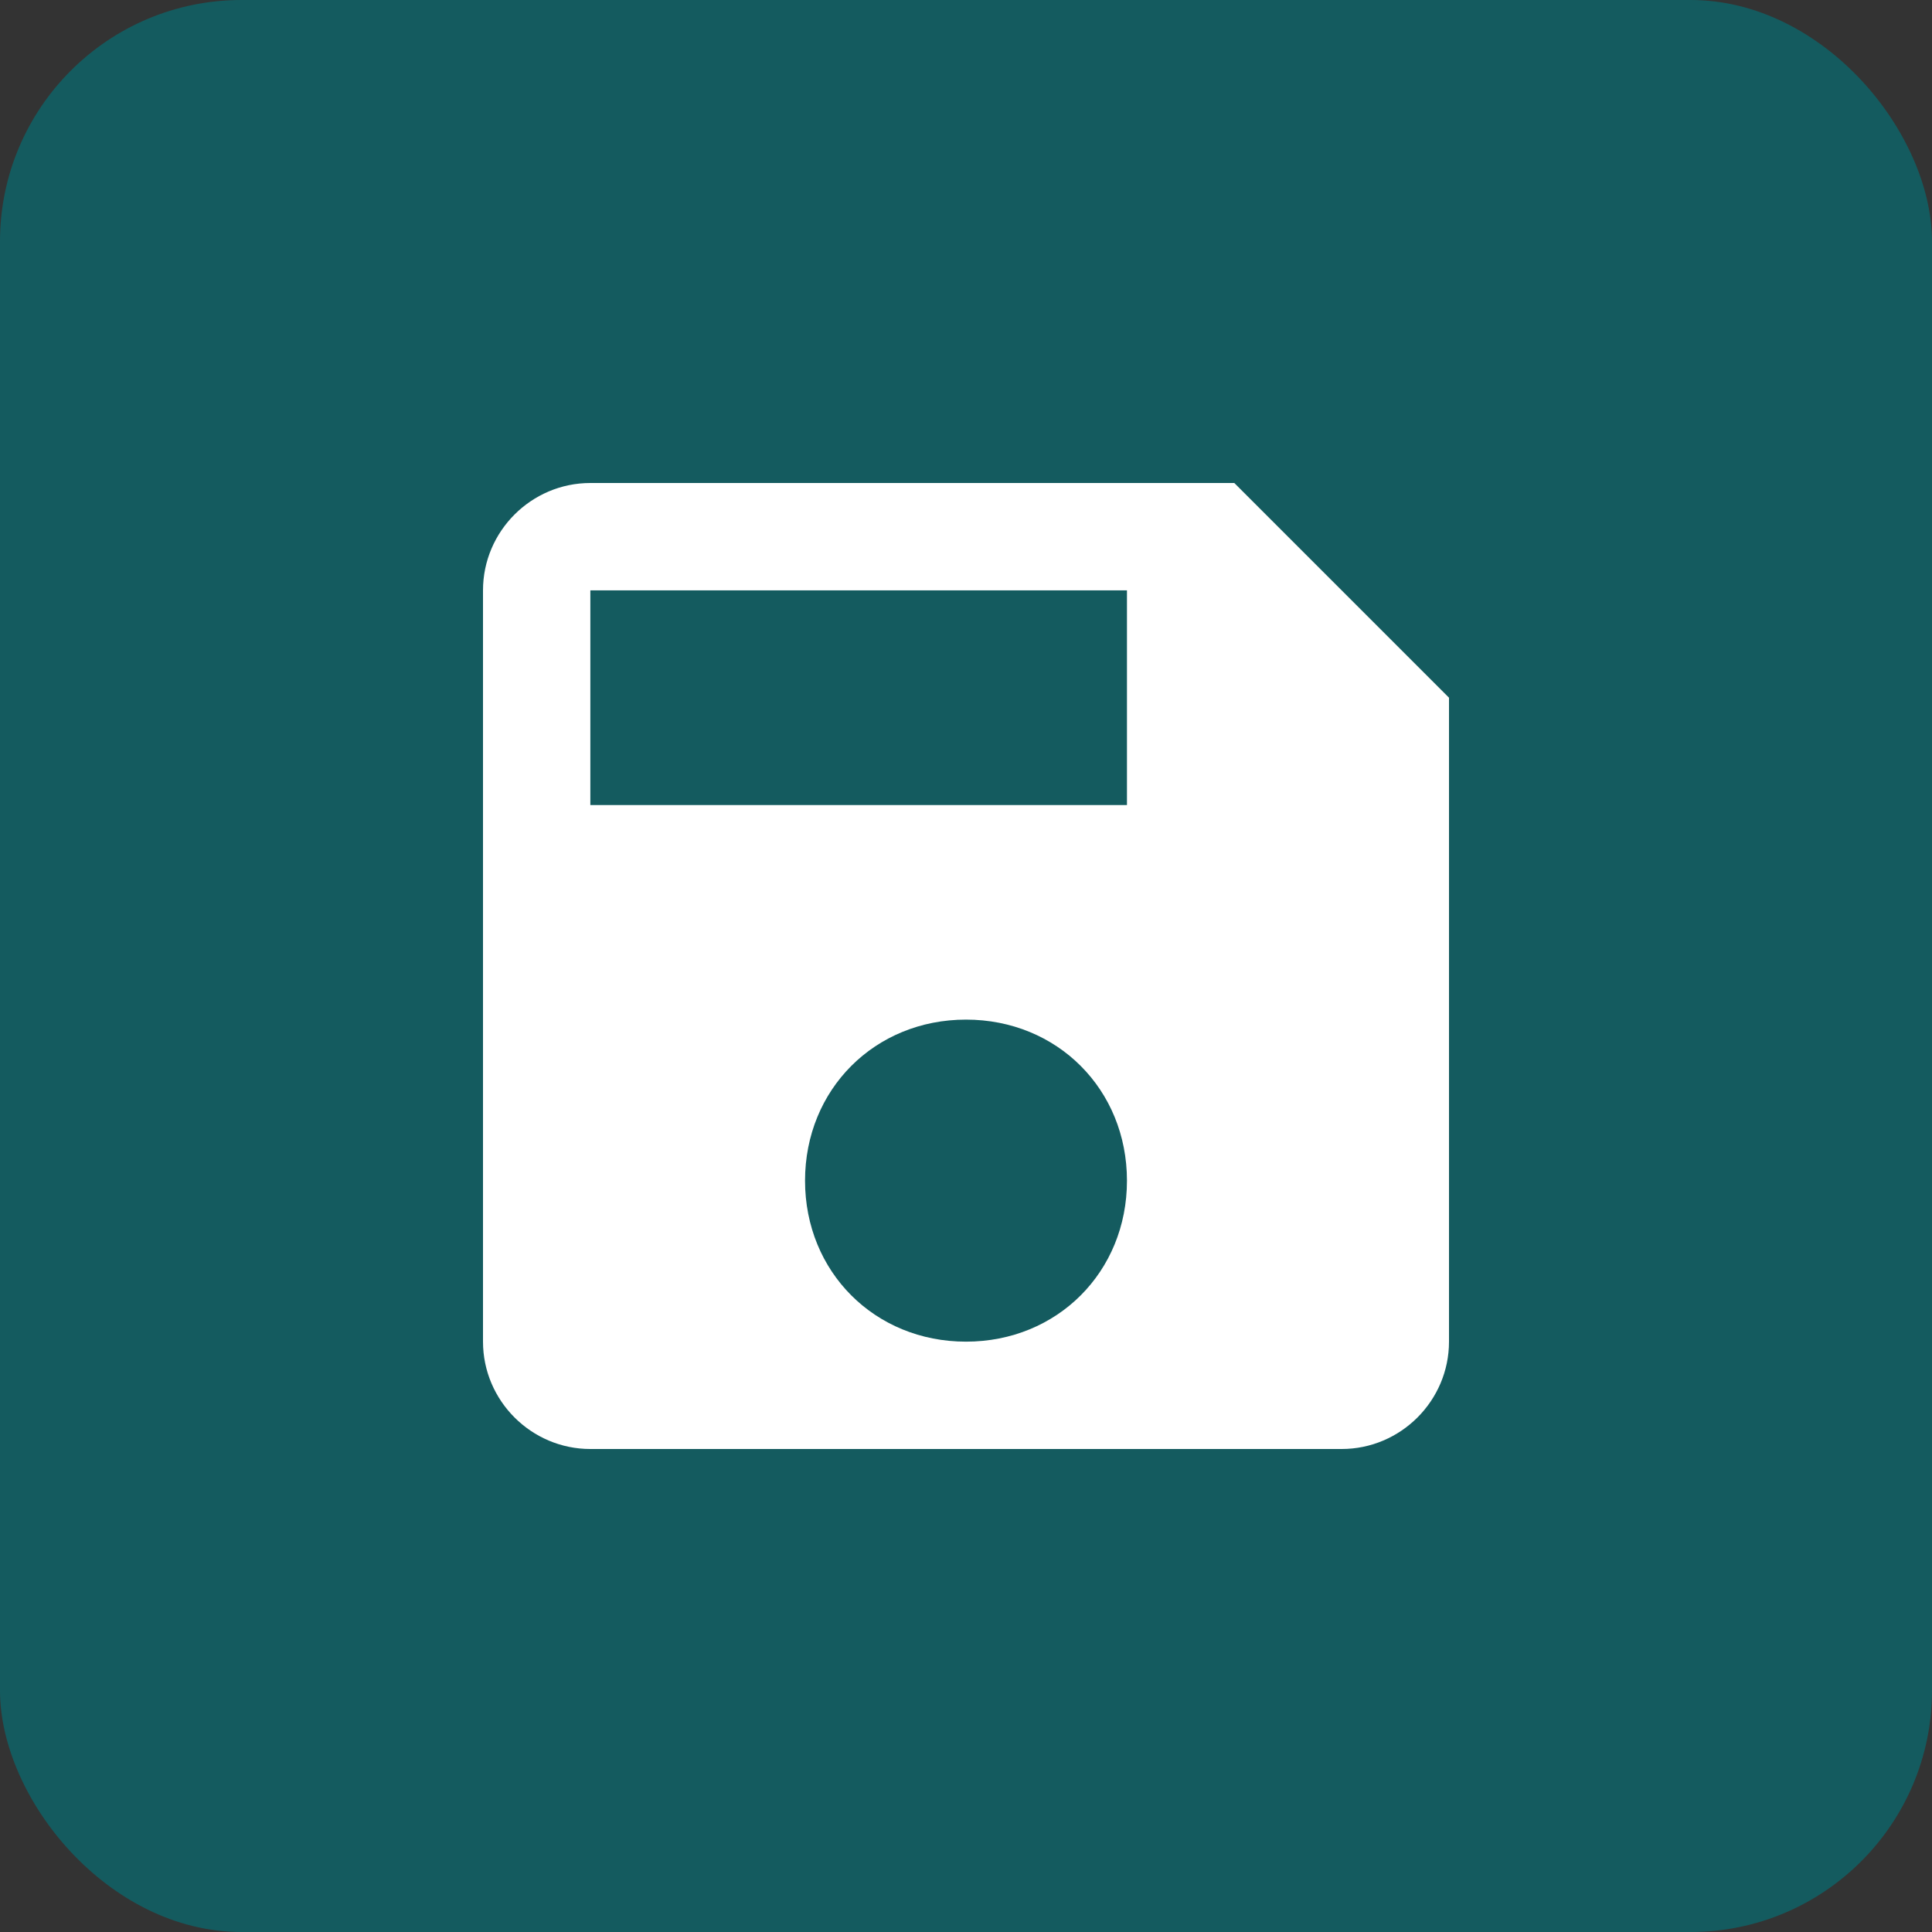 <svg width="16" height="16" viewBox="0 0 16 16" fill="none" xmlns="http://www.w3.org/2000/svg">
<rect x="0" y="0" width="16" height="16" fill="#333333" stroke="none"/>
<rect width="16" height="16" rx="2" fill="#0D666B" fill-opacity="0.8"/>
<path d="M10.222 4H4.889C4.4 4 4 4.4 4 4.889V11.111C4 11.6 4.4 12 4.889 12H11.111C11.6 12 12 11.6 12 11.111V5.778L10.222 4ZM8 11.111C7.244 11.111 6.667 10.533 6.667 9.778C6.667 9.022 7.244 8.444 8 8.444C8.756 8.444 9.333 9.022 9.333 9.778C9.333 10.533 8.756 11.111 8 11.111ZM9.333 6.667H4.889V4.889H9.333V6.667Z" fill="white"/>
</svg>
